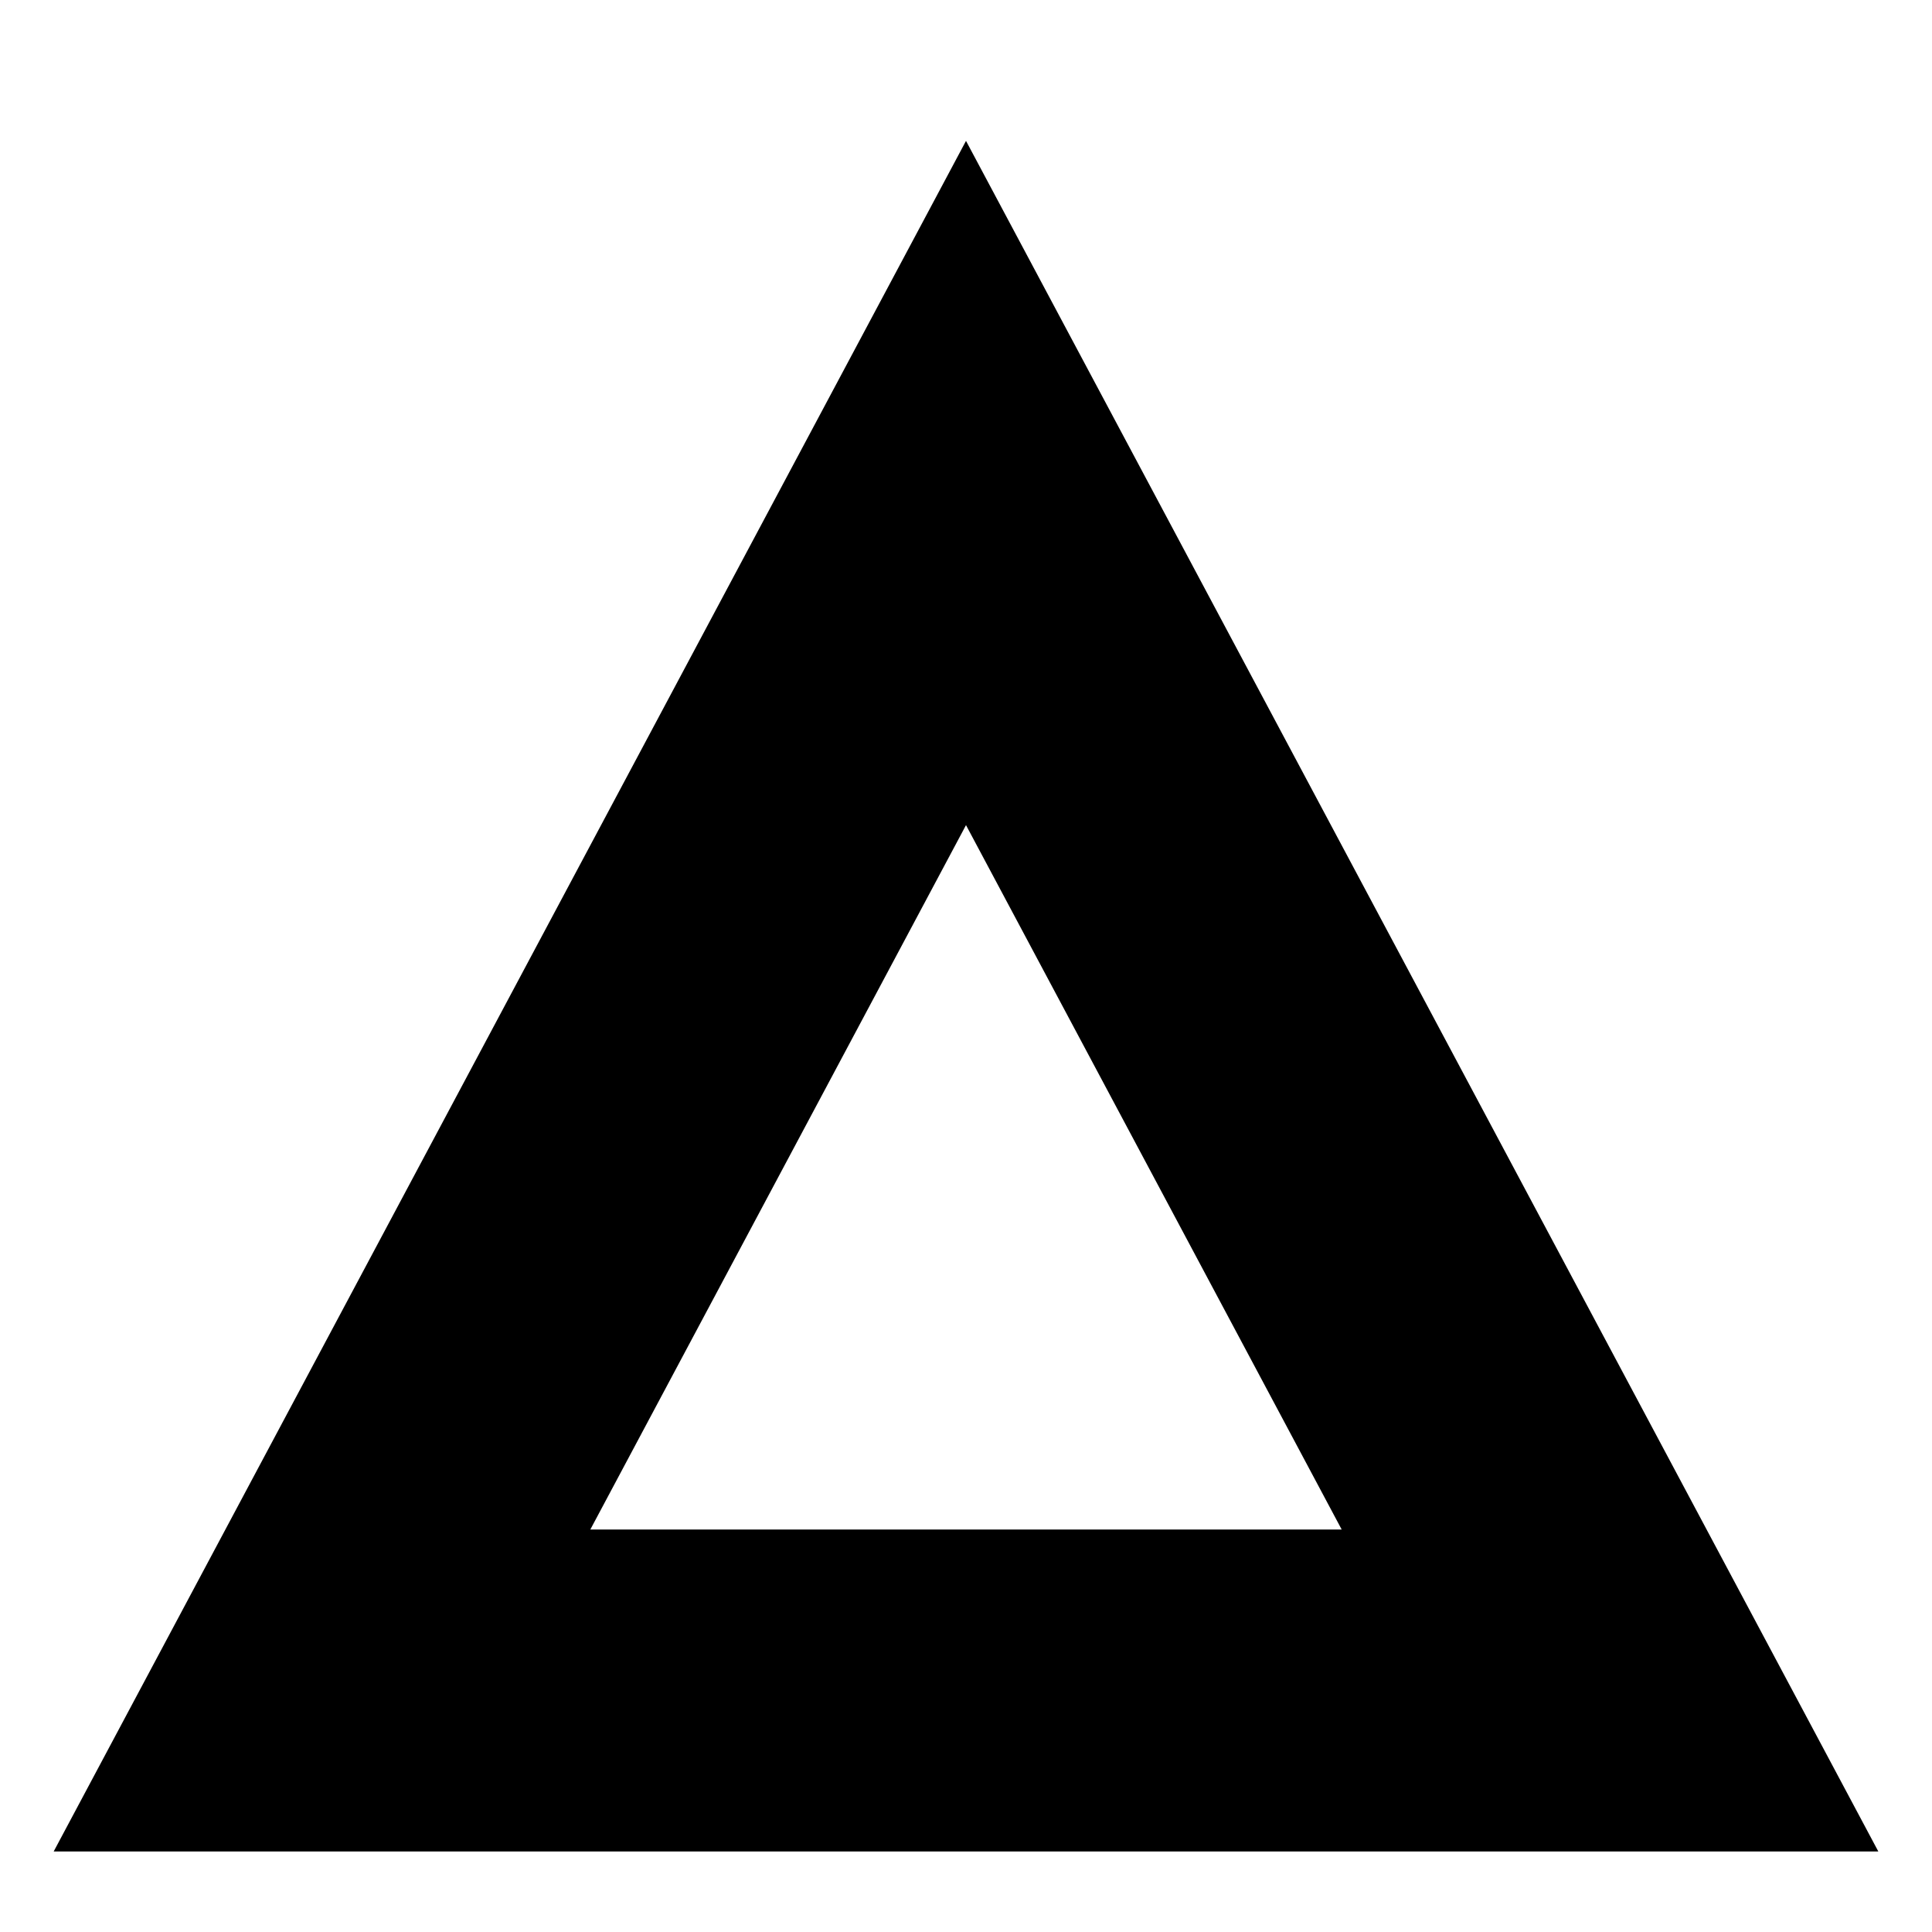 <svg width="24" height="24" version="1.1" viewBox="0 0 24 24" xmlns="http://www.w3.org/2000/svg">
  <g fill="none" stroke="#000" stroke-width="4">
    <path d="m12 6-8 15h16z" fill="none" stop-color="#000000" stroke="#000" stroke-width="4"/>
  </g>
</svg>

